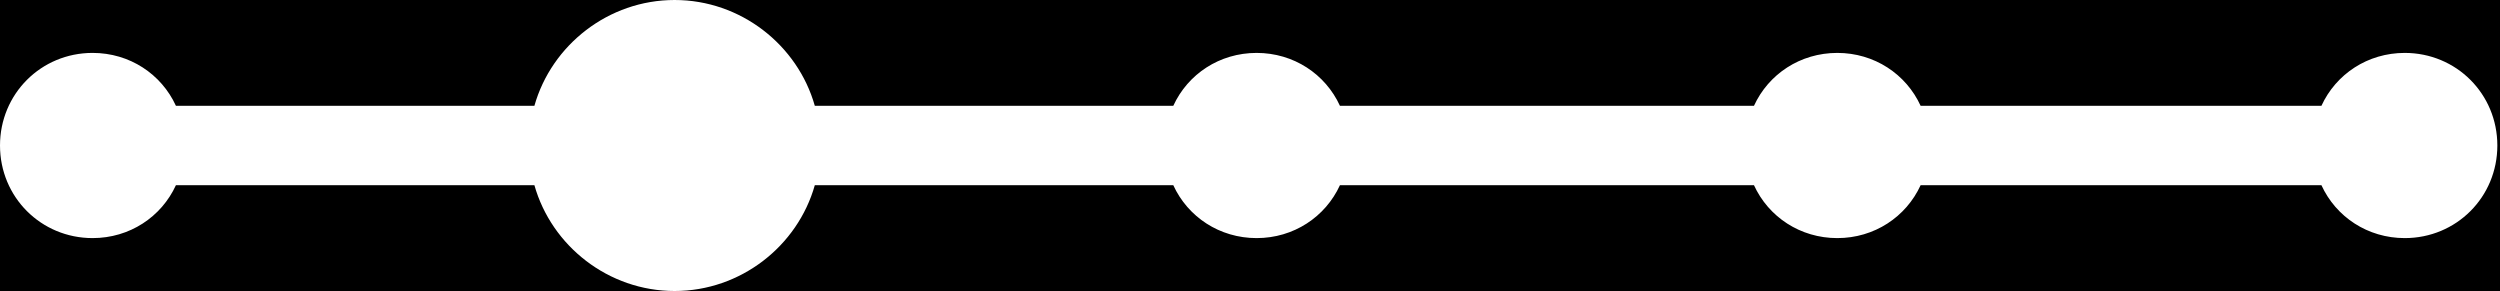 <?xml version="1.0" encoding="utf-8"?>
<!-- Generator: Adobe Illustrator 24.0.1, SVG Export Plug-In . SVG Version: 6.00 Build 0)  -->
<svg version="1.1" id="Слой_1" xmlns="http://www.w3.org/2000/svg" xmlns:xlink="http://www.w3.org/1999/xlink" x="0px" y="0px"
	 viewBox="0 0 189 22" style="enable-background:new 0 0 189 22;" xml:space="preserve">
<style type="text/css">
	.st0{fill-rule:evenodd;clip-rule:evenodd;}
</style>
<path class="st0" d="M51,0H0v11v11h51h138V11V0H51z M61.6,8h27.1c1.1-2.4,3.5-4,6.3-4s5.2,1.6,6.3,4h31.3c1.1-2.4,3.5-4,6.3-4
	s5.2,1.6,6.3,4h30.3c1.1-2.4,3.5-4,6.3-4c3.9,0,7,3.1,7,7c0,3.9-3.1,7-7,7c-2.8,0-5.2-1.6-6.3-4h-30.3c-1.1,2.4-3.5,4-6.3,4
	s-5.2-1.6-6.3-4h-31.3c-1.1,2.4-3.5,4-6.3,4s-5.2-1.6-6.3-4H61.6c-1.3,4.6-5.6,8-10.6,8s-9.3-3.4-10.6-8H13.3c-1.1,2.4-3.5,4-6.3,4
	c-3.9,0-7-3.1-7-7c0-3.9,3.1-7,7-7c2.8,0,5.2,1.6,6.3,4h27.1C41.7,3.4,46,0,51,0S60.3,3.4,61.6,8z"/>
</svg>
